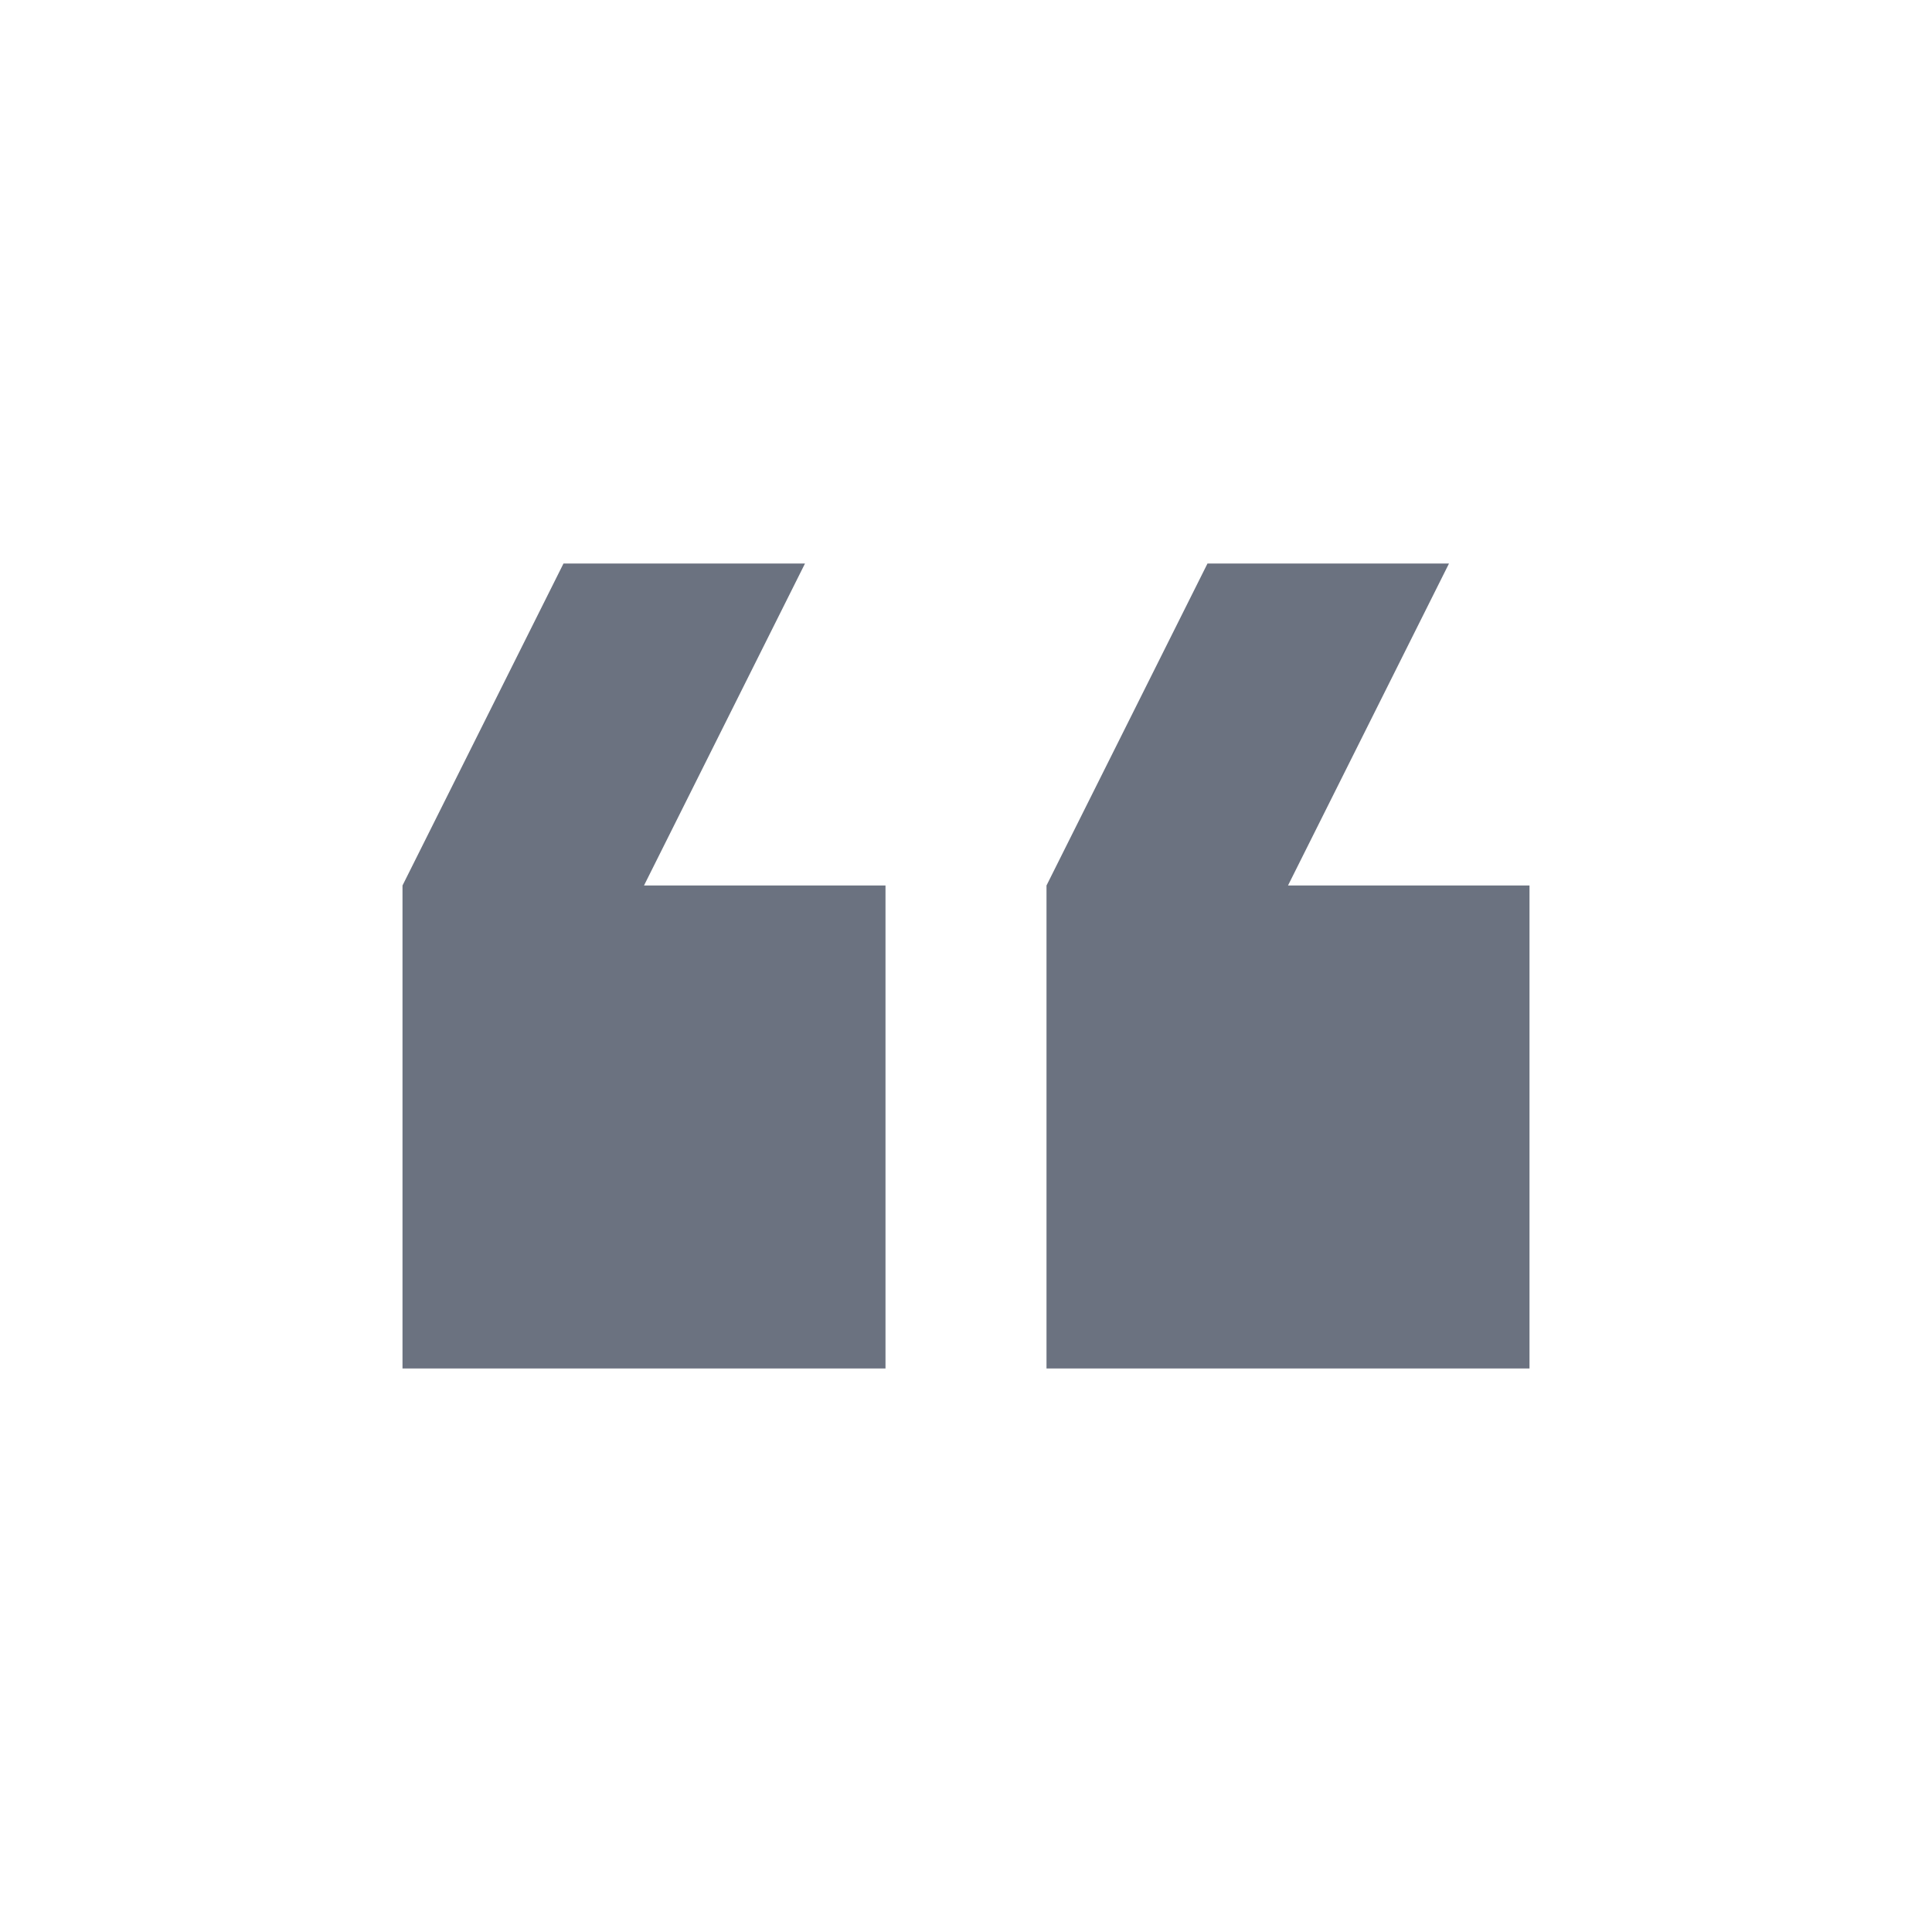 <svg width="60" height="60" viewBox="0 0 60 60" fill="none" xmlns="http://www.w3.org/2000/svg">
<path d="M25 17.5L20 27.5H27.5V42.5H12.5V27.5L17.5 17.5H25ZM45 17.5L40 27.5H47.5V42.5H32.5V27.5L37.5 17.5H45Z" fill="#6B7280"/>
</svg>
